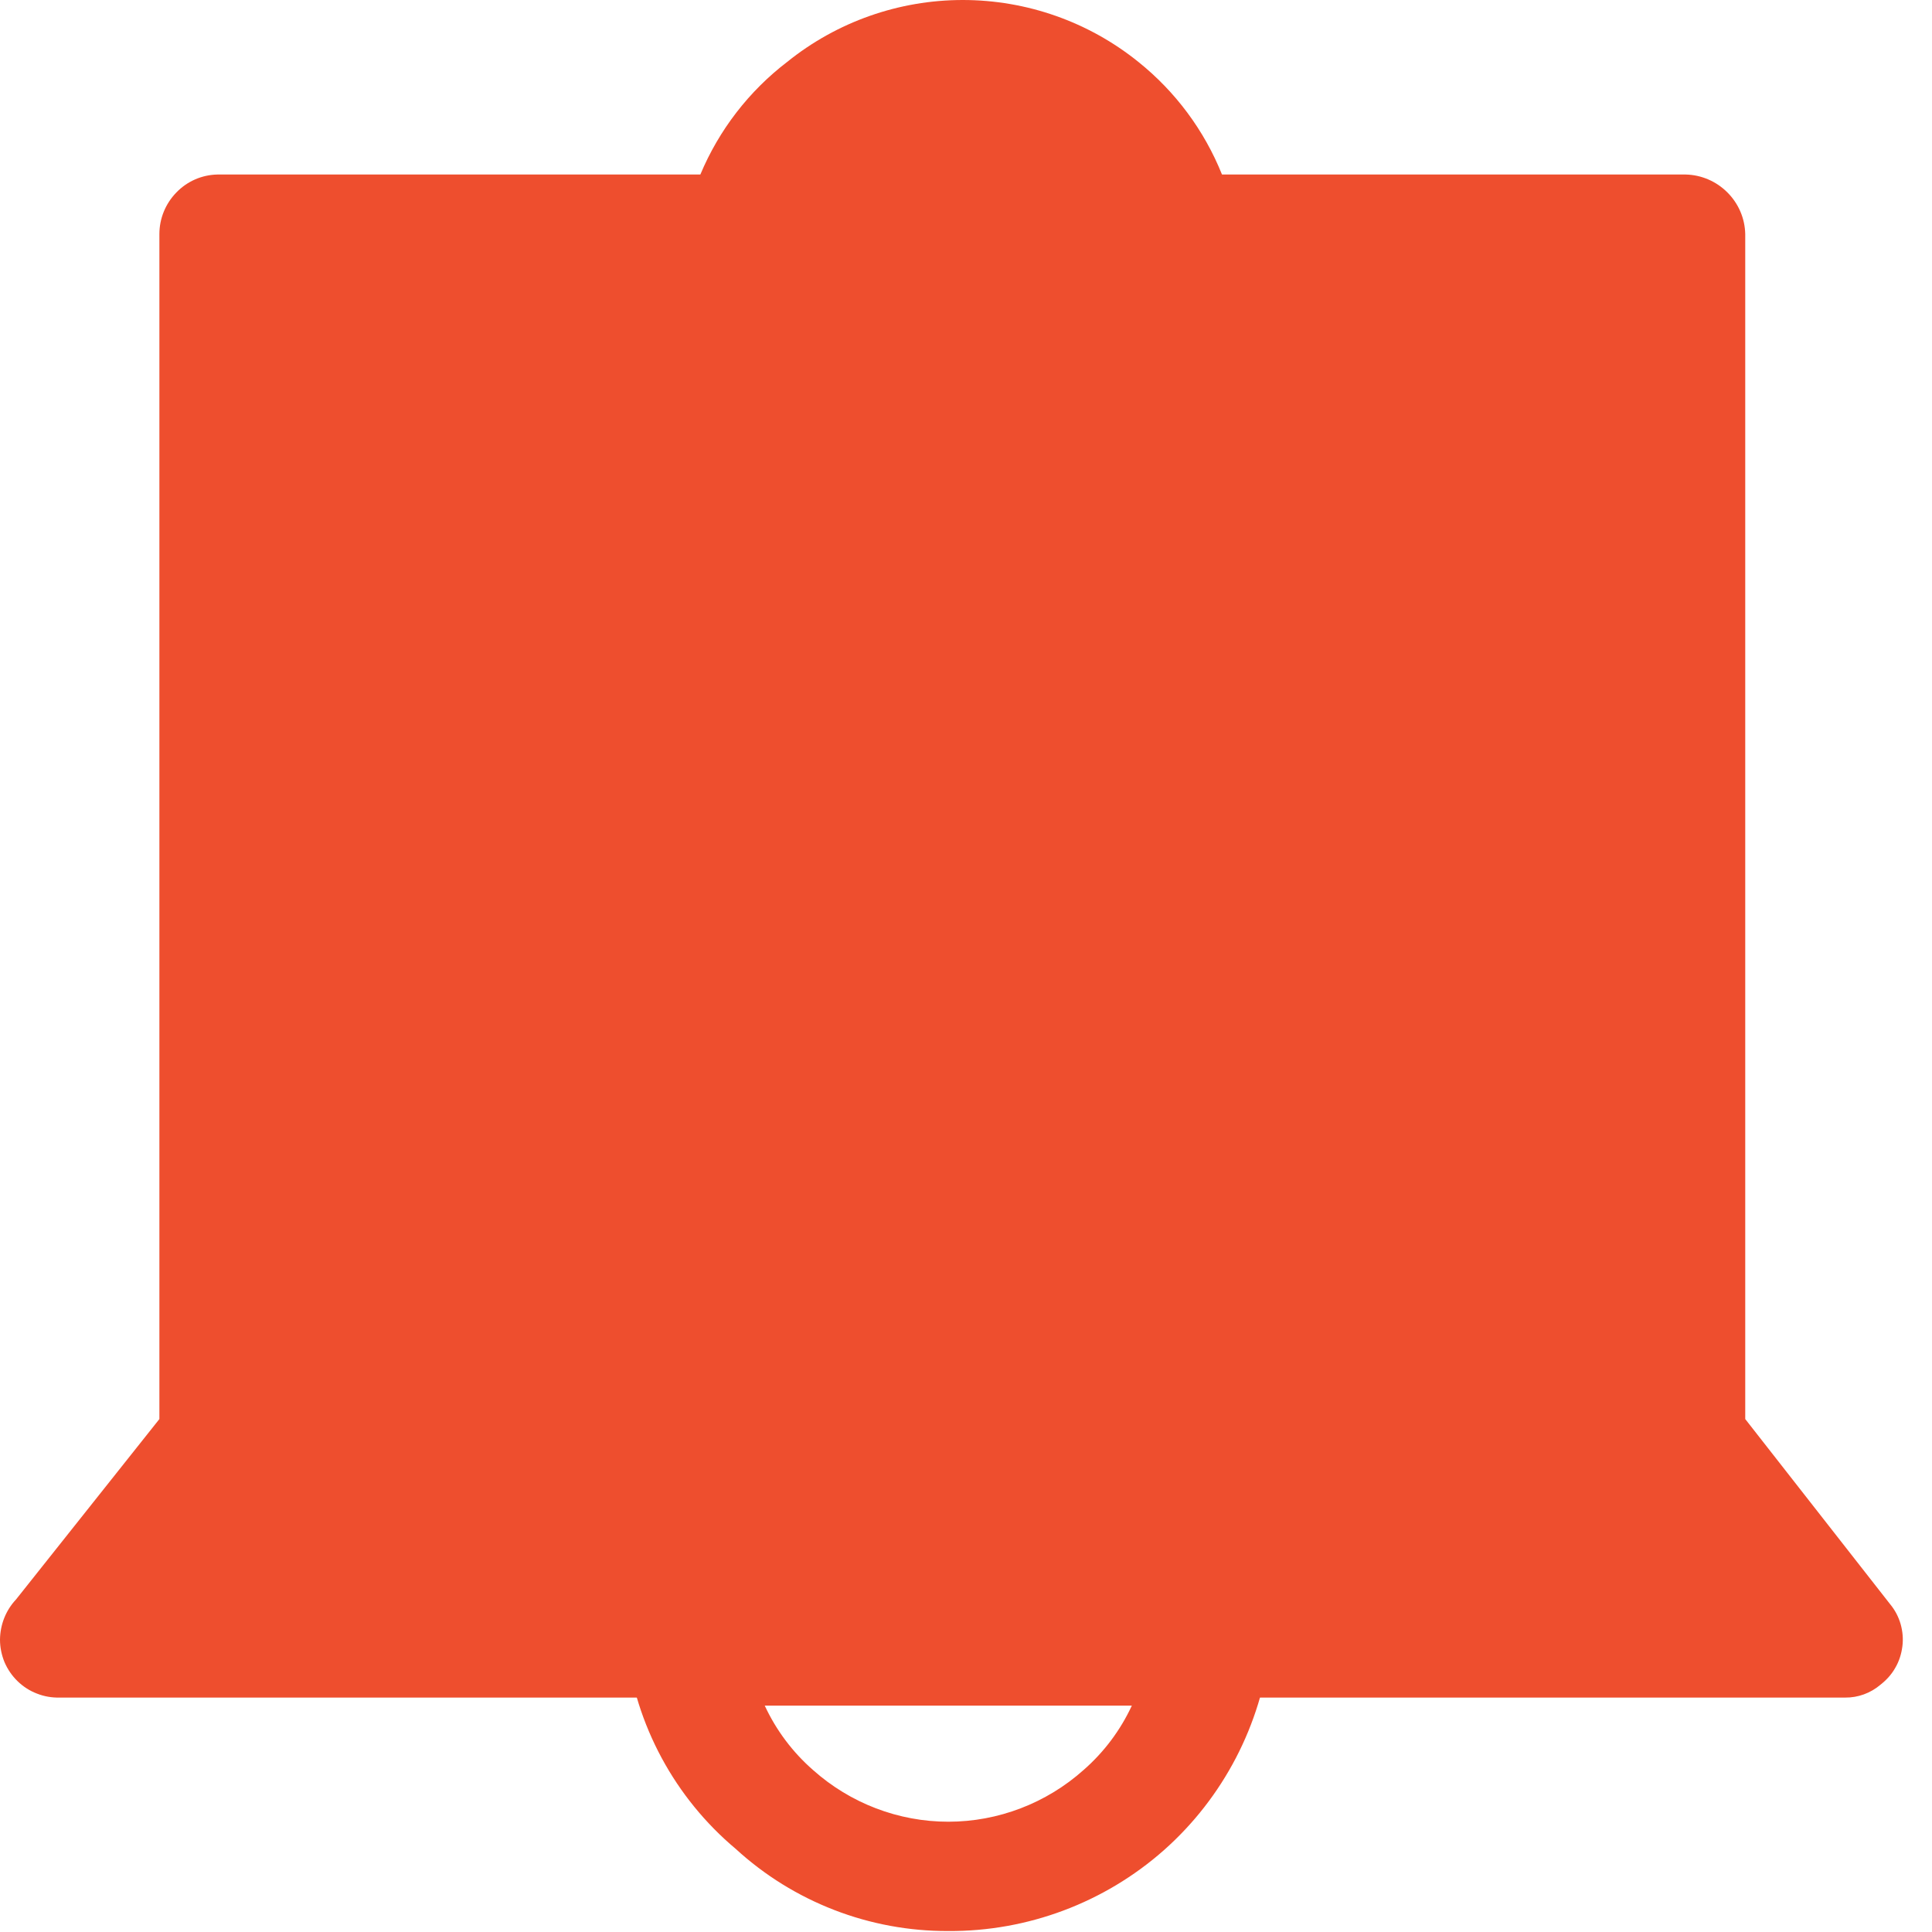 <svg width="12" height="12" viewBox="0 0 12 12" fill="none" xmlns="http://www.w3.org/2000/svg">
<path d="M1.35 1.084H4.35C4.466 0.807 4.652 0.566 4.89 0.384V0.384C5.199 0.135 5.584 0 5.98 0C6.376 0 6.761 0.135 7.07 0.384C7.301 0.569 7.48 0.81 7.59 1.084H10.47C10.567 1.086 10.66 1.126 10.729 1.195C10.798 1.264 10.838 1.356 10.84 1.454V8.814L11.74 9.964C11.77 10 11.792 10.042 11.805 10.087C11.818 10.133 11.822 10.18 11.816 10.226C11.81 10.273 11.796 10.318 11.772 10.359C11.749 10.4 11.717 10.435 11.68 10.464C11.619 10.516 11.541 10.545 11.46 10.544H0.37C0.322 10.545 0.274 10.537 0.229 10.519C0.184 10.502 0.143 10.475 0.109 10.442C0.074 10.408 0.047 10.368 0.028 10.324C0.01 10.28 -1.85453e-05 10.232 2.68051e-08 10.184C0.001 10.091 0.036 10.002 0.1 9.934L0.99 8.814V1.454C0.99 1.357 1.028 1.265 1.095 1.196C1.162 1.126 1.254 1.086 1.35 1.084Z" fill="#EE4E2E"/>
<path d="M6.73 10.994C6.857 10.883 6.959 10.747 7.03 10.594H4.75C4.821 10.747 4.923 10.883 5.05 10.994V10.994C5.281 11.2 5.58 11.315 5.89 11.315C6.2 11.315 6.499 11.2 6.73 10.994ZM7.89 10.224C7.833 10.713 7.598 11.165 7.229 11.492C6.86 11.818 6.383 11.997 5.89 11.994C5.402 11.996 4.93 11.814 4.57 11.484V11.484C4.191 11.166 3.948 10.715 3.89 10.224V9.824H7.89V10.224Z" fill="#EE4E2E"/>
</svg>

